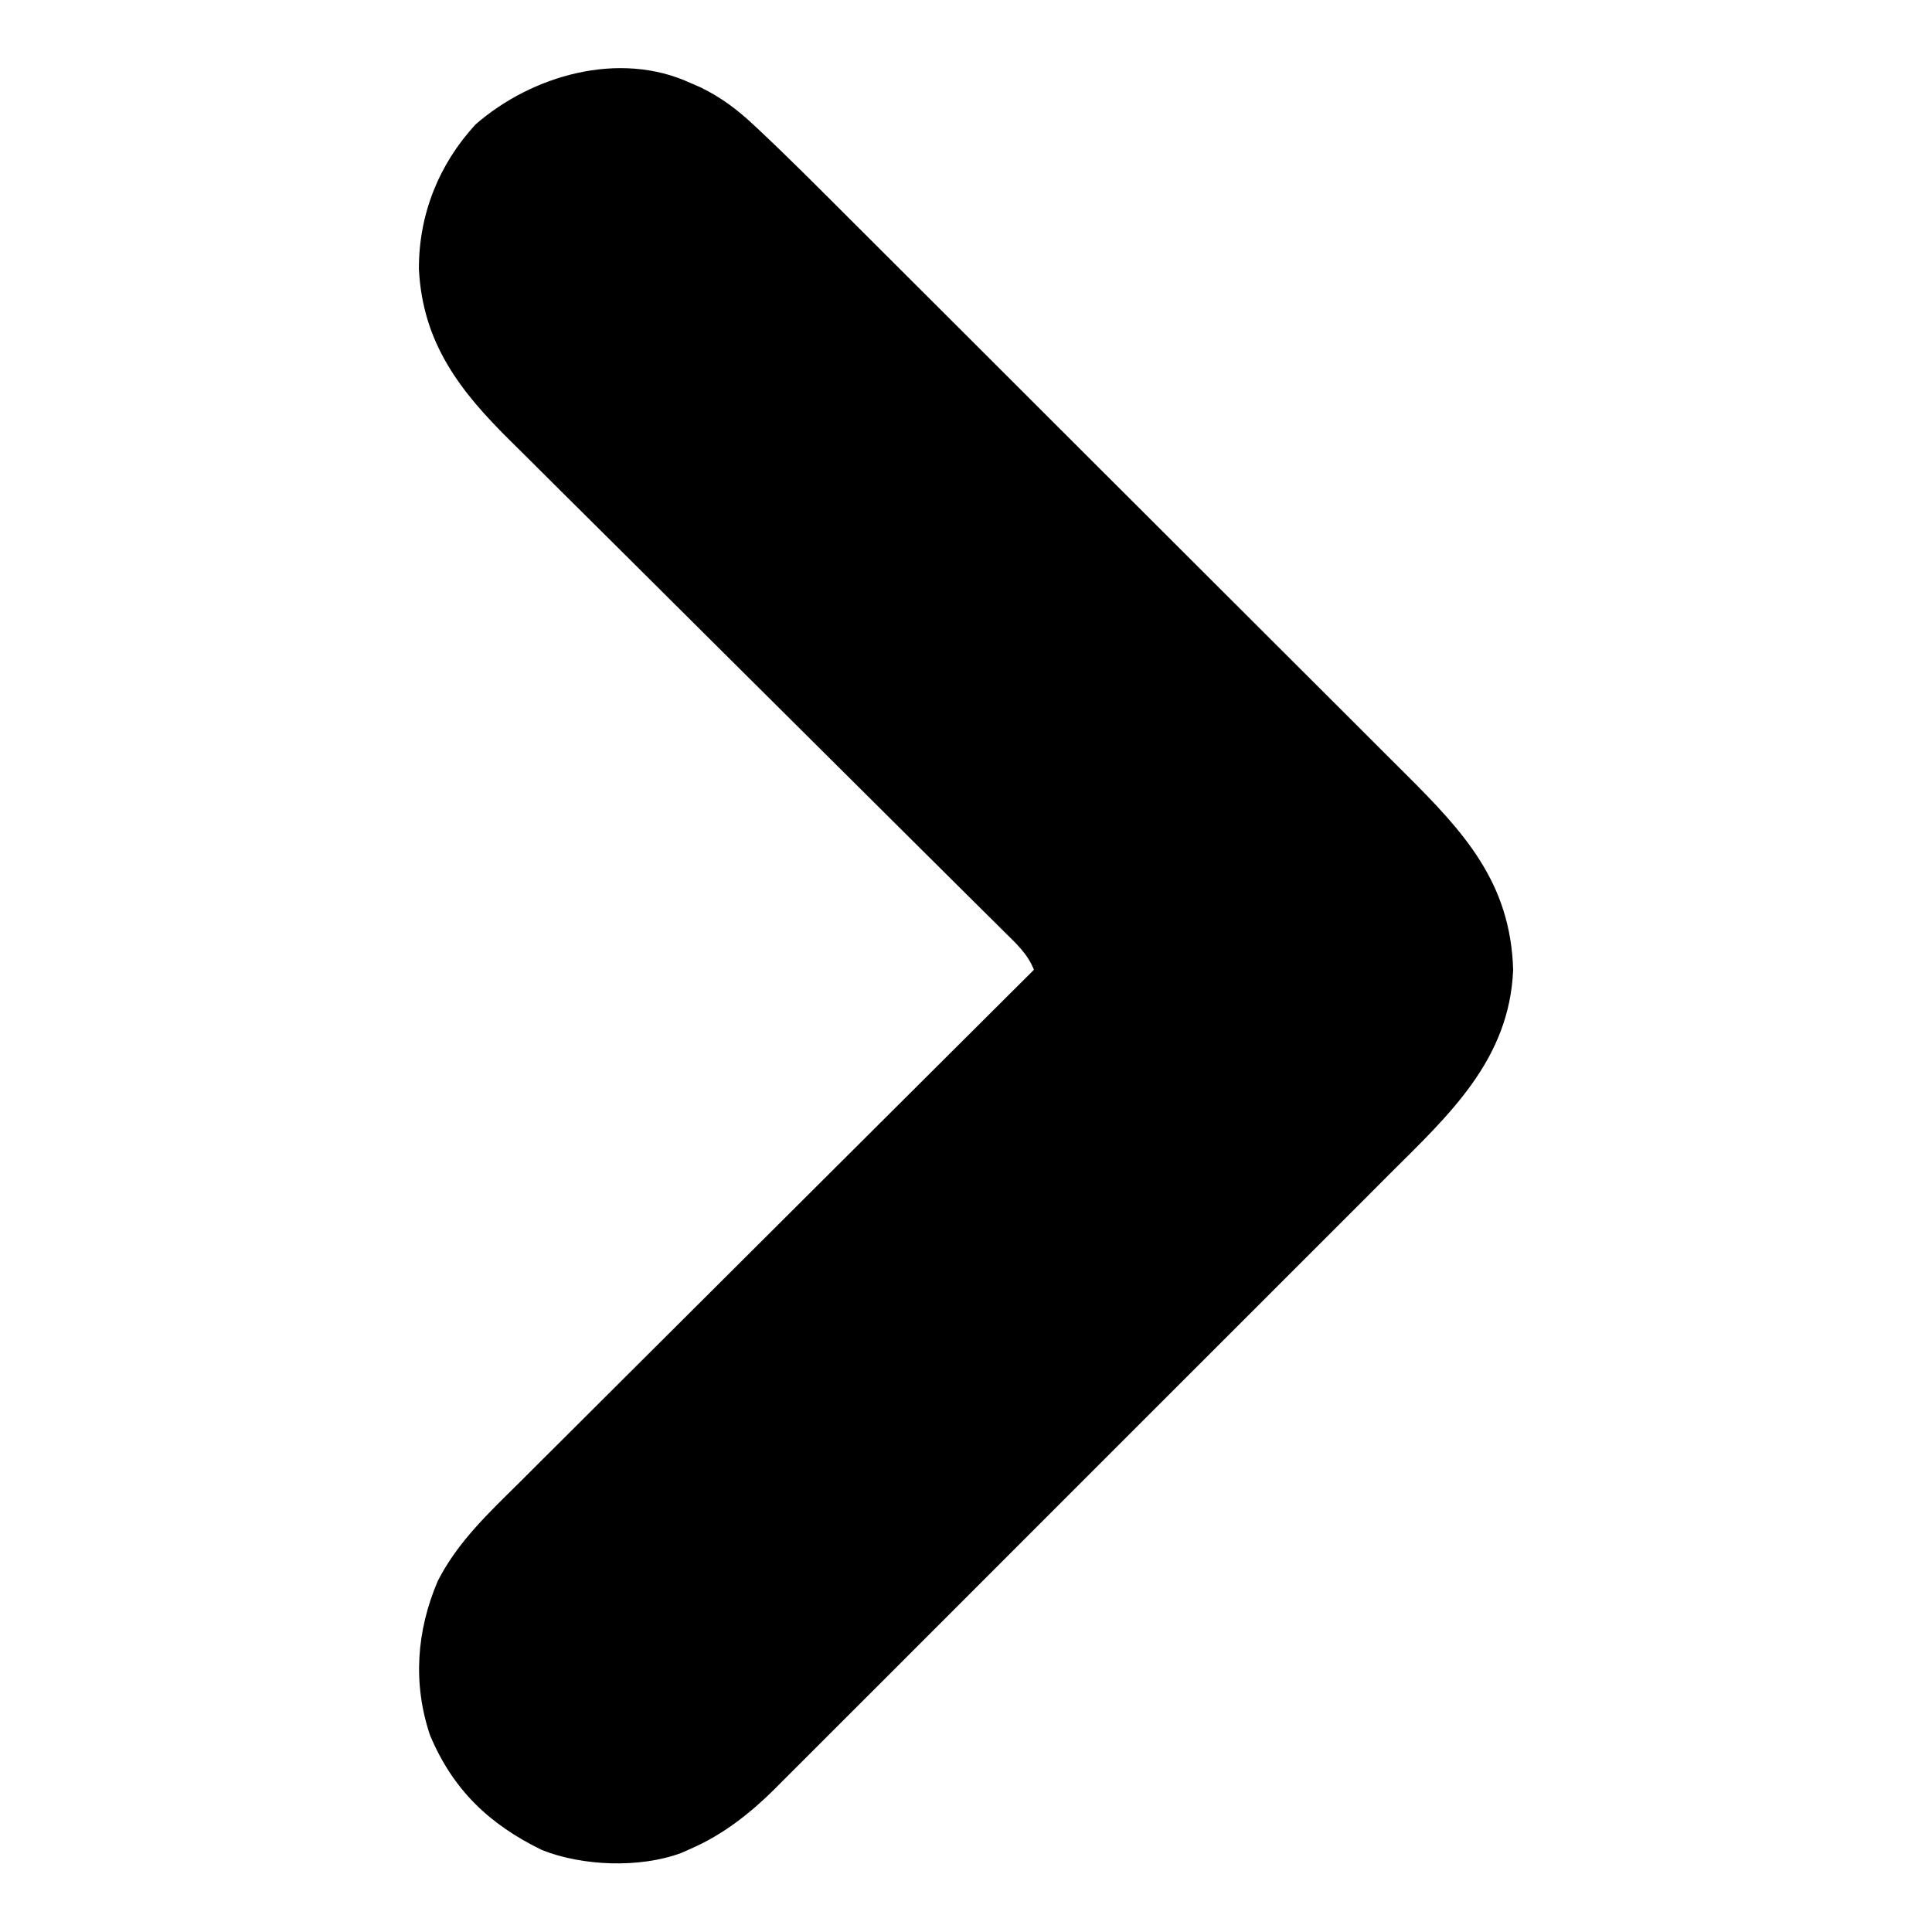 <?xml version="1.0" encoding="UTF-8"?>
<svg version="1.1" xmlns="http://www.w3.org/2000/svg" width="512" height="512">
<path d="M0 0 C1.276 0.551 1.276 0.551 2.578 1.113 C7.97 3.724 12.395 7.024 16.738 11.116 C17.294 11.634 17.849 12.152 18.421 12.686 C26.403 20.191 34.123 27.967 41.872 35.711 C43.634 37.469 45.397 39.226 47.159 40.983 C51.909 45.72 56.656 50.46 61.402 55.202 C64.372 58.169 67.343 61.136 70.315 64.103 C78.565 72.341 86.814 80.58 95.06 88.823 C95.848 89.61 95.848 89.61 96.652 90.414 C97.178 90.94 97.705 91.466 98.247 92.008 C99.313 93.074 100.379 94.14 101.446 95.205 C101.974 95.734 102.503 96.263 103.048 96.807 C111.63 105.386 120.22 113.957 128.812 122.526 C137.663 131.354 146.51 140.188 155.35 149.027 C160.302 153.978 165.256 158.926 170.216 163.868 C174.878 168.513 179.532 173.166 184.181 177.823 C185.882 179.526 187.587 181.226 189.294 182.923 C204.945 198.488 217.325 211.873 218 235 C217.031 258.874 200.966 273.482 185.084 289.304 C183.257 291.136 181.429 292.968 179.603 294.802 C175.174 299.244 170.737 303.678 166.297 308.109 C162.686 311.713 159.078 315.32 155.472 318.929 C154.957 319.445 154.442 319.96 153.912 320.491 C152.865 321.539 151.819 322.586 150.772 323.634 C140.981 333.433 131.181 343.223 121.378 353.011 C112.981 361.394 104.593 369.785 96.21 378.181 C86.454 387.953 76.693 397.72 66.925 407.48 C65.882 408.522 64.838 409.564 63.795 410.606 C63.026 411.375 63.026 411.375 62.24 412.16 C58.639 415.759 55.041 419.361 51.444 422.964 C46.597 427.821 41.742 432.669 36.882 437.512 C35.103 439.287 33.327 441.064 31.554 442.844 C29.125 445.281 26.688 447.708 24.248 450.133 C23.555 450.833 22.862 451.532 22.148 452.253 C15.717 458.609 8.527 464.249 0.188 467.875 C-0.685 468.264 -1.558 468.654 -2.457 469.055 C-13.413 473.127 -28.649 472.557 -39.387 468.273 C-53.317 461.485 -62.943 452.355 -69.031 437.875 C-73.647 424.178 -72.619 410.193 -67 397 C-61.717 386.633 -53.508 378.967 -45.344 370.89 C-43.854 369.401 -42.366 367.912 -40.878 366.422 C-36.86 362.403 -32.831 358.397 -28.799 354.393 C-24.578 350.198 -20.369 345.991 -16.159 341.785 C-8.195 333.834 -0.221 325.893 7.757 317.955 C16.843 308.913 25.919 299.86 34.993 290.806 C53.649 272.191 72.32 253.591 91 235 C89.363 230.818 86.294 228.036 83.157 224.95 C82.552 224.347 81.948 223.744 81.325 223.123 C79.295 221.102 77.259 219.089 75.222 217.074 C73.766 215.627 72.311 214.18 70.856 212.732 C67.72 209.612 64.58 206.495 61.439 203.38 C56.465 198.447 51.5 193.505 46.536 188.561 C32.42 174.503 18.294 160.454 4.153 146.421 C-3.655 138.672 -11.454 130.914 -19.243 123.146 C-24.166 118.237 -29.101 113.34 -34.043 108.45 C-37.13 105.392 -40.205 102.323 -43.278 99.251 C-44.696 97.838 -46.118 96.429 -47.544 95.025 C-61.06 81.714 -70.973 69.018 -71.984 49.344 C-72.052 34.935 -66.756 21.622 -57 11 C-42.07 -2.043 -18.863 -8.729 0 0 Z " fill="#000000" transform="translate(183,22)"/>
</svg>
